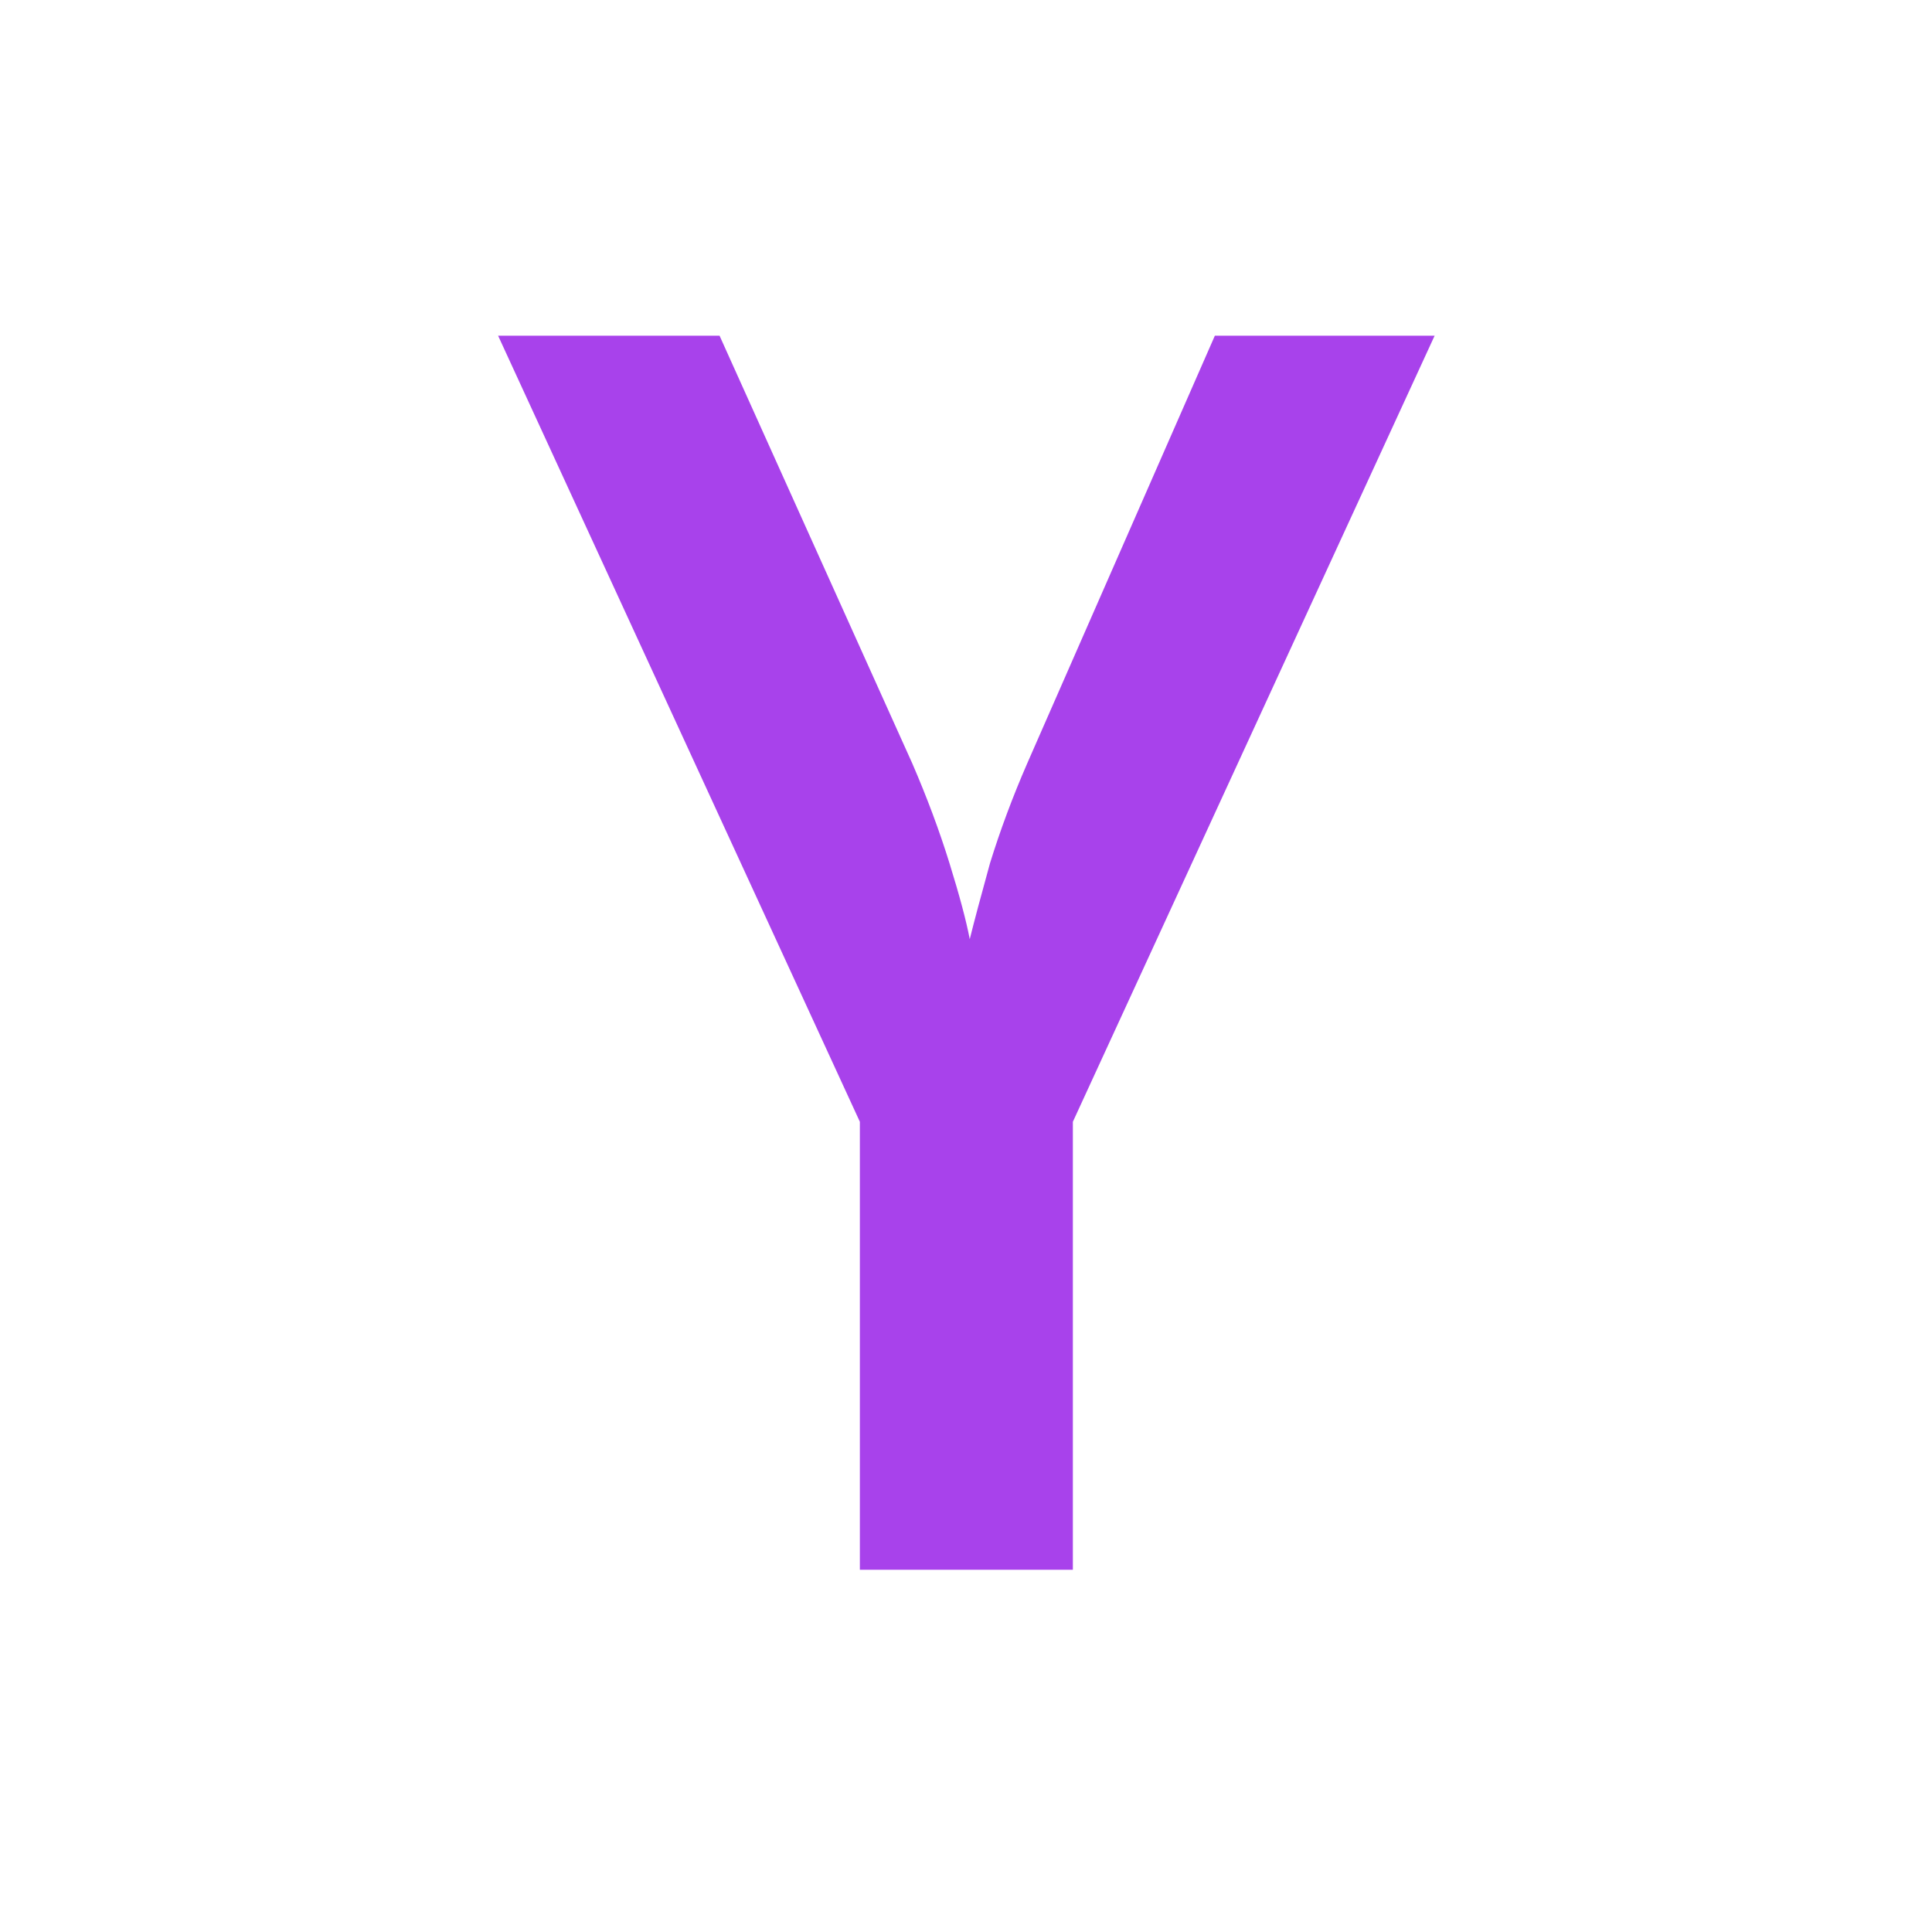 <svg width="16" height="16" viewBox="0 0 16 16" fill="none" xmlns="http://www.w3.org/2000/svg">
<path d="M7.121 13V9.29L4.125 2.78H5.959L7.555 6.322C7.676 6.602 7.779 6.877 7.863 7.148C7.947 7.419 8.003 7.629 8.031 7.778C8.068 7.629 8.124 7.419 8.199 7.148C8.283 6.877 8.385 6.602 8.507 6.322L10.061 2.78H11.881L8.885 9.29V13H7.121Z" fill="#A842EB"/>
</svg>
